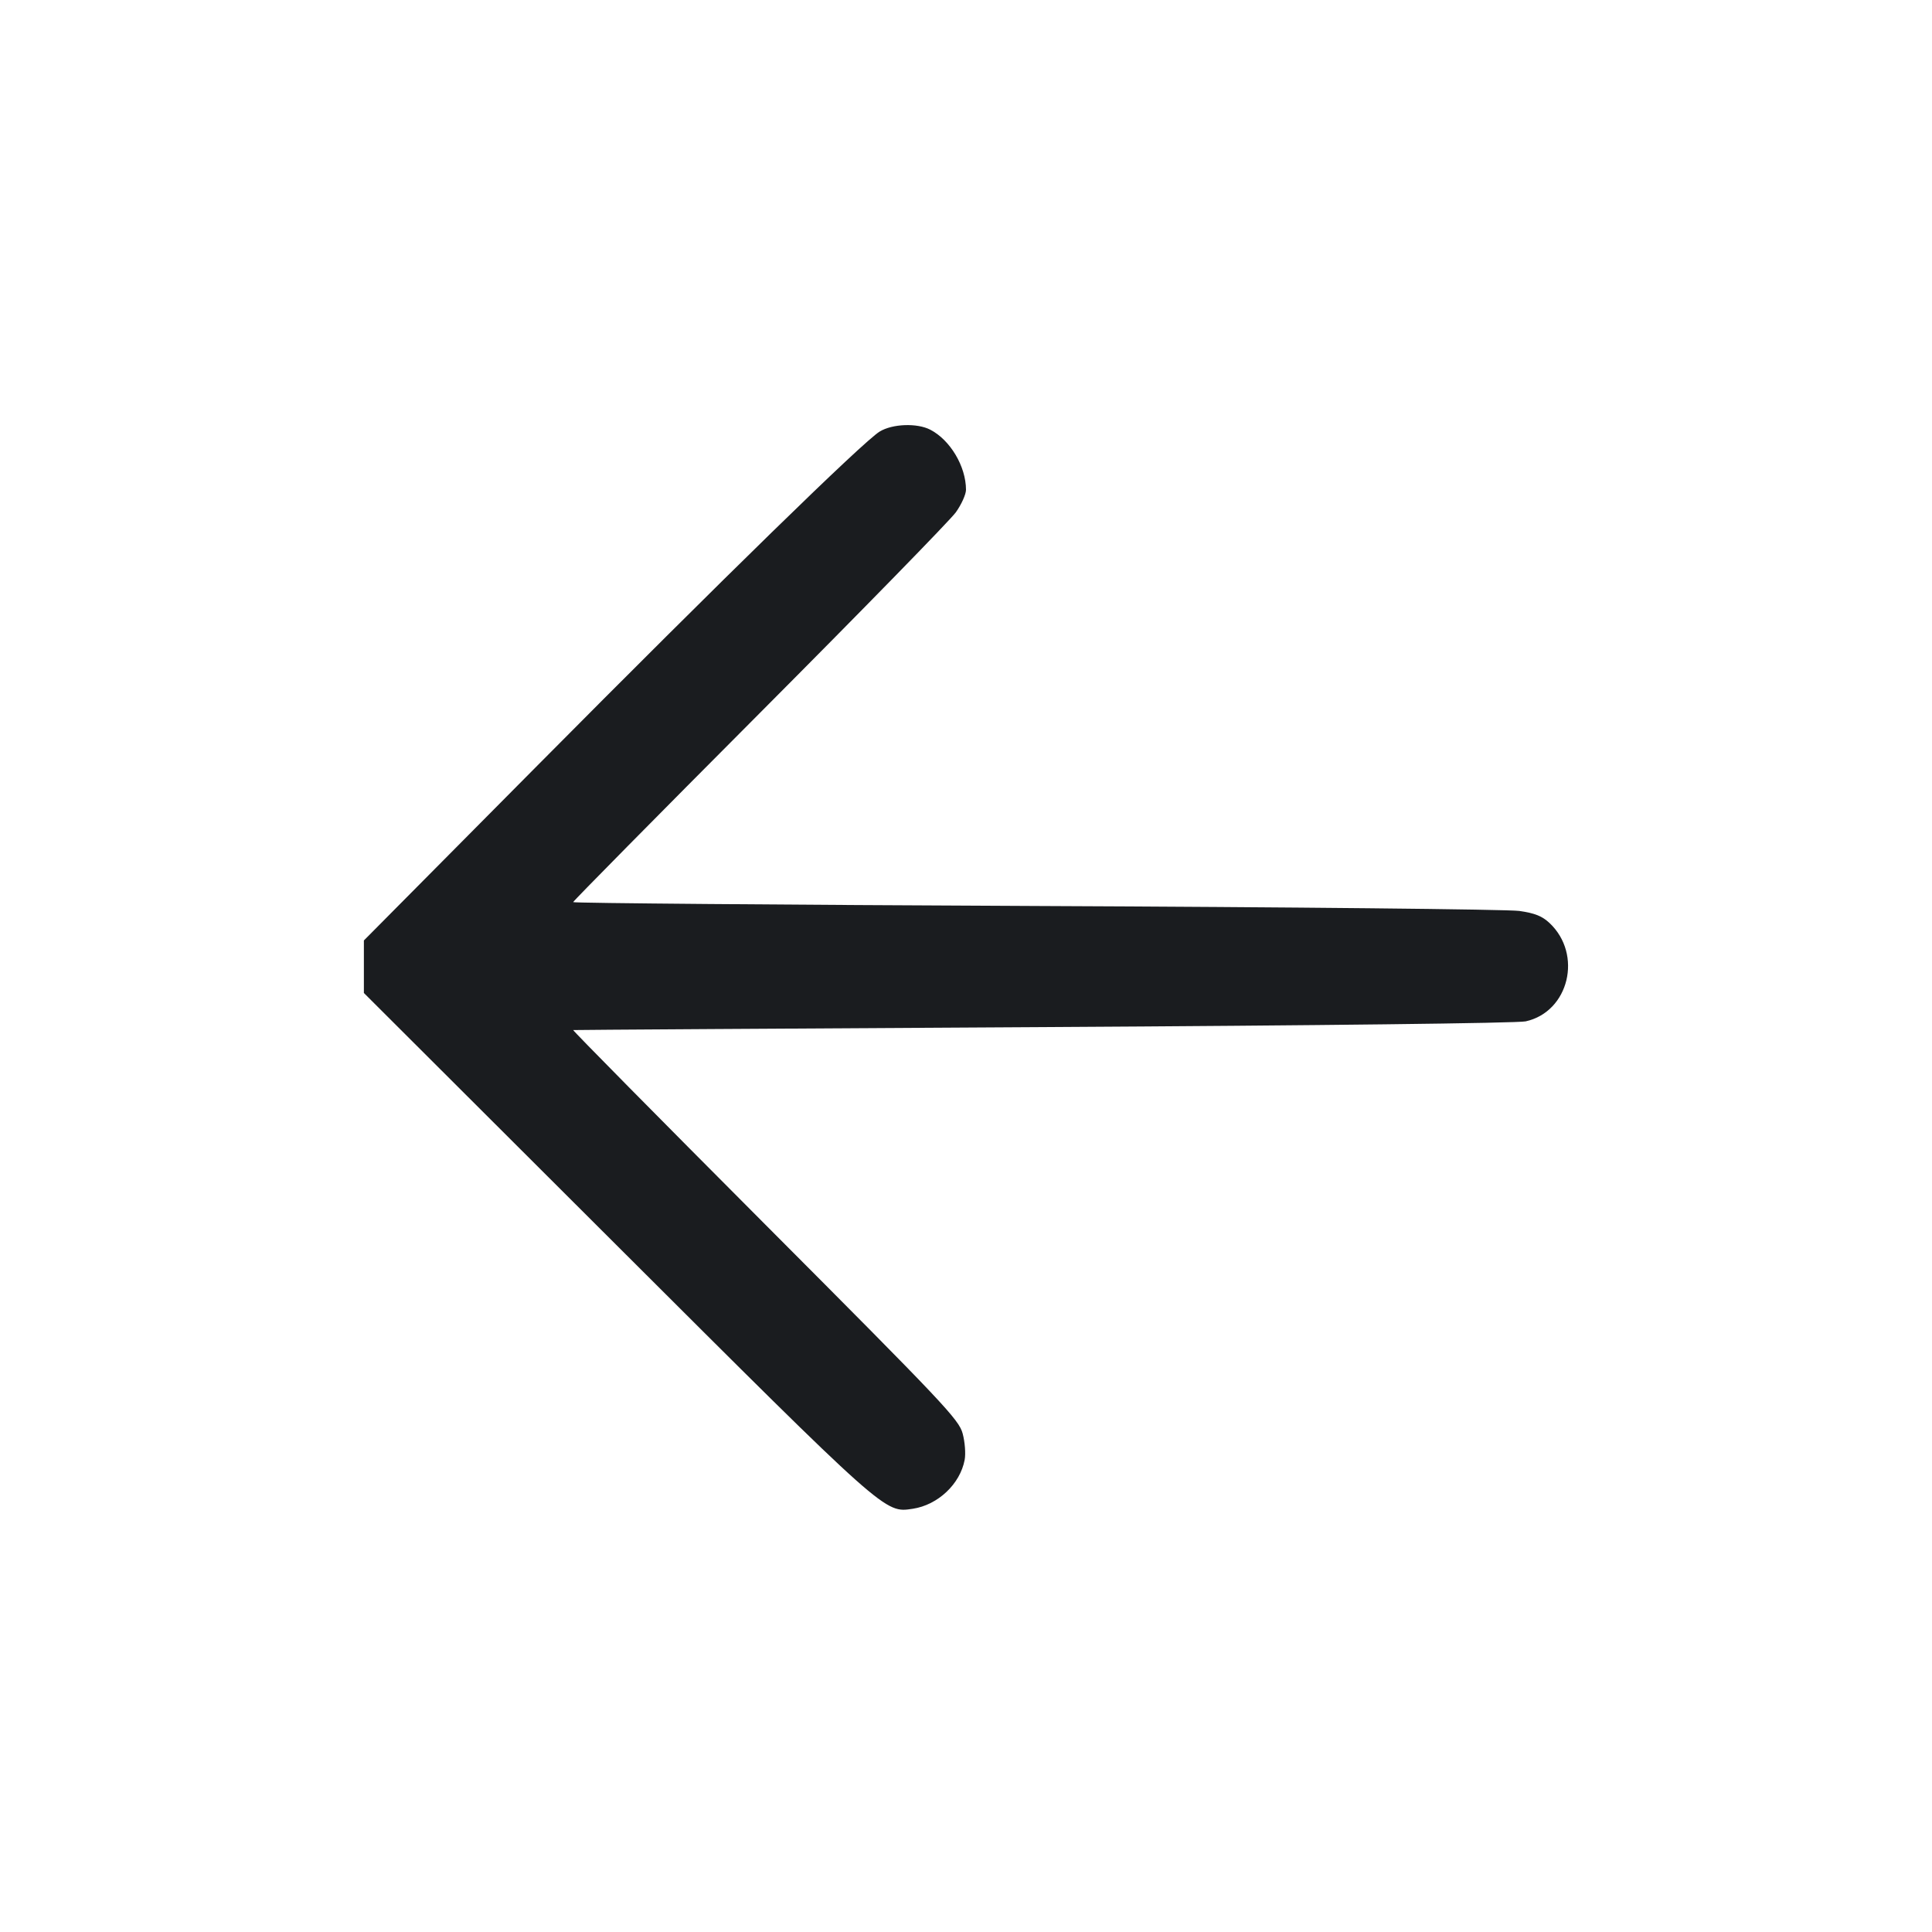<svg width="32" height="32" viewBox="0 0 32 32" fill="none" xmlns="http://www.w3.org/2000/svg"><path d="M14.570 7.148 C 14.297 7.315,11.998 9.558,8.867 12.714 L 6.027 15.577 6.027 16.012 L 6.027 16.447 10.201 20.613 C 14.698 25.101,14.652 25.060,15.118 24.990 C 15.535 24.927,15.903 24.580,15.978 24.179 C 15.997 24.078,15.982 23.883,15.945 23.745 C 15.883 23.512,15.643 23.258,12.673 20.280 C 10.911 18.513,9.480 17.064,9.494 17.061 C 9.508 17.058,13.012 17.036,17.280 17.012 C 21.849 16.986,25.135 16.947,25.270 16.917 C 25.987 16.758,26.218 15.808,25.665 15.288 C 25.542 15.173,25.422 15.125,25.165 15.088 C 24.979 15.061,21.377 15.024,17.160 15.006 C 12.943 14.987,9.493 14.959,9.493 14.942 C 9.493 14.926,10.882 13.519,12.579 11.816 C 14.276 10.113,15.740 8.614,15.832 8.485 C 15.924 8.356,16.000 8.188,16.000 8.112 C 15.999 7.725,15.739 7.288,15.408 7.117 C 15.190 7.004,14.781 7.019,14.570 7.148 " fill="#1A1C1F" stroke="none" fill-rule="evenodd"></path></svg>
